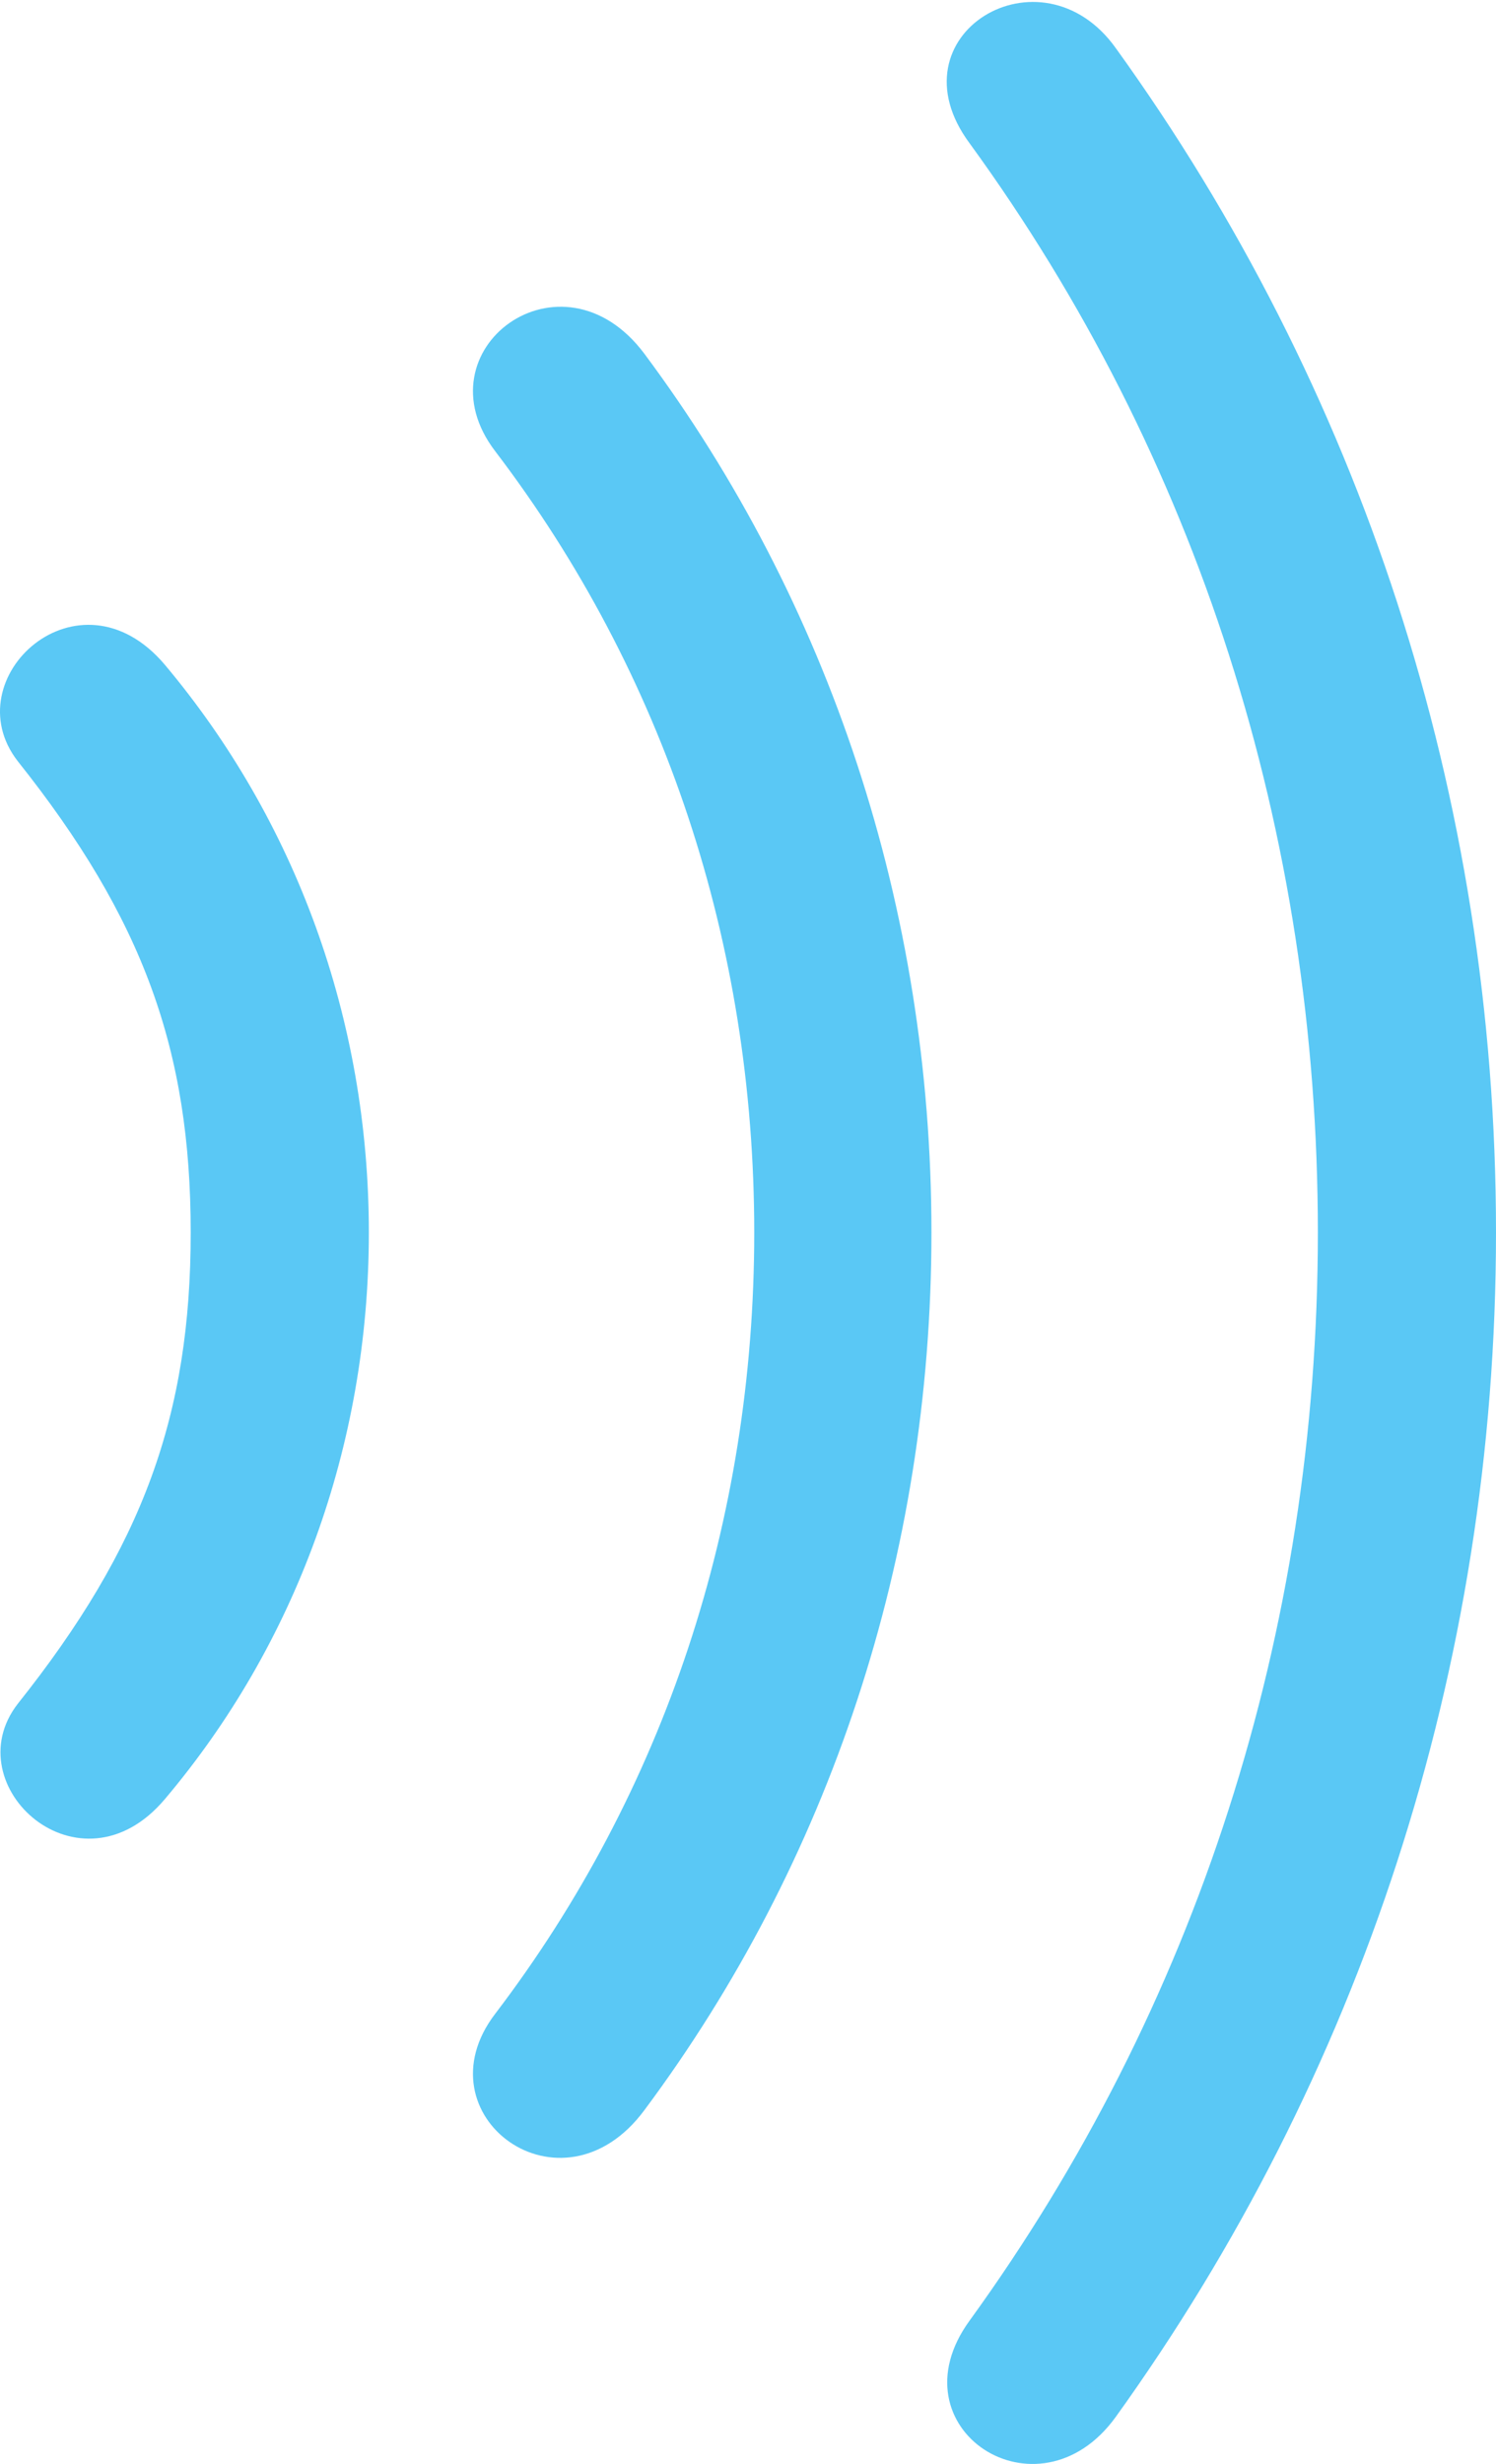 <?xml version="1.0" encoding="UTF-8"?>
<!--Generator: Apple Native CoreSVG 175.5-->
<!DOCTYPE svg
PUBLIC "-//W3C//DTD SVG 1.1//EN"
       "http://www.w3.org/Graphics/SVG/1.1/DTD/svg11.dtd">
<svg version="1.1" xmlns="http://www.w3.org/2000/svg" xmlns:xlink="http://www.w3.org/1999/xlink" width="17.627" height="29.027">
 <g>
  <rect height="29.027" opacity="0" width="17.627" x="0" y="0"/>
  <path d="M4.346 14.52C4.346 12.005 3.479 9.661 1.941 7.83C0.928 6.634-0.549 7.989 0.208 8.966C1.685 10.821 2.247 12.371 2.247 14.52C2.247 16.668 1.685 18.219 0.208 20.074C-0.537 21.038 0.94 22.381 1.941 21.197C3.479 19.378 4.346 17.035 4.346 14.52ZM10.975 14.52C10.975 10.687 9.766 7.086 7.593 4.168C6.617 2.862 4.92 4.119 5.835 5.316C7.825 7.928 8.887 11.114 8.887 14.52C8.887 17.926 7.825 21.112 5.835 23.724C4.92 24.92 6.617 26.178 7.593 24.859C9.766 21.942 10.975 18.353 10.975 14.52ZM17.627 14.52C17.627 9.356 16.016 4.547 13.147 0.567C12.268-0.666 10.474 0.409 11.426 1.69C14.1 5.365 15.528 9.796 15.528 14.52C15.528 19.244 14.087 23.663 11.426 27.337C10.498 28.607 12.232 29.742 13.147 28.473C16.016 24.481 17.627 19.671 17.627 14.52Z" fill="#5ac8f5"/>
 </g>
</svg>
